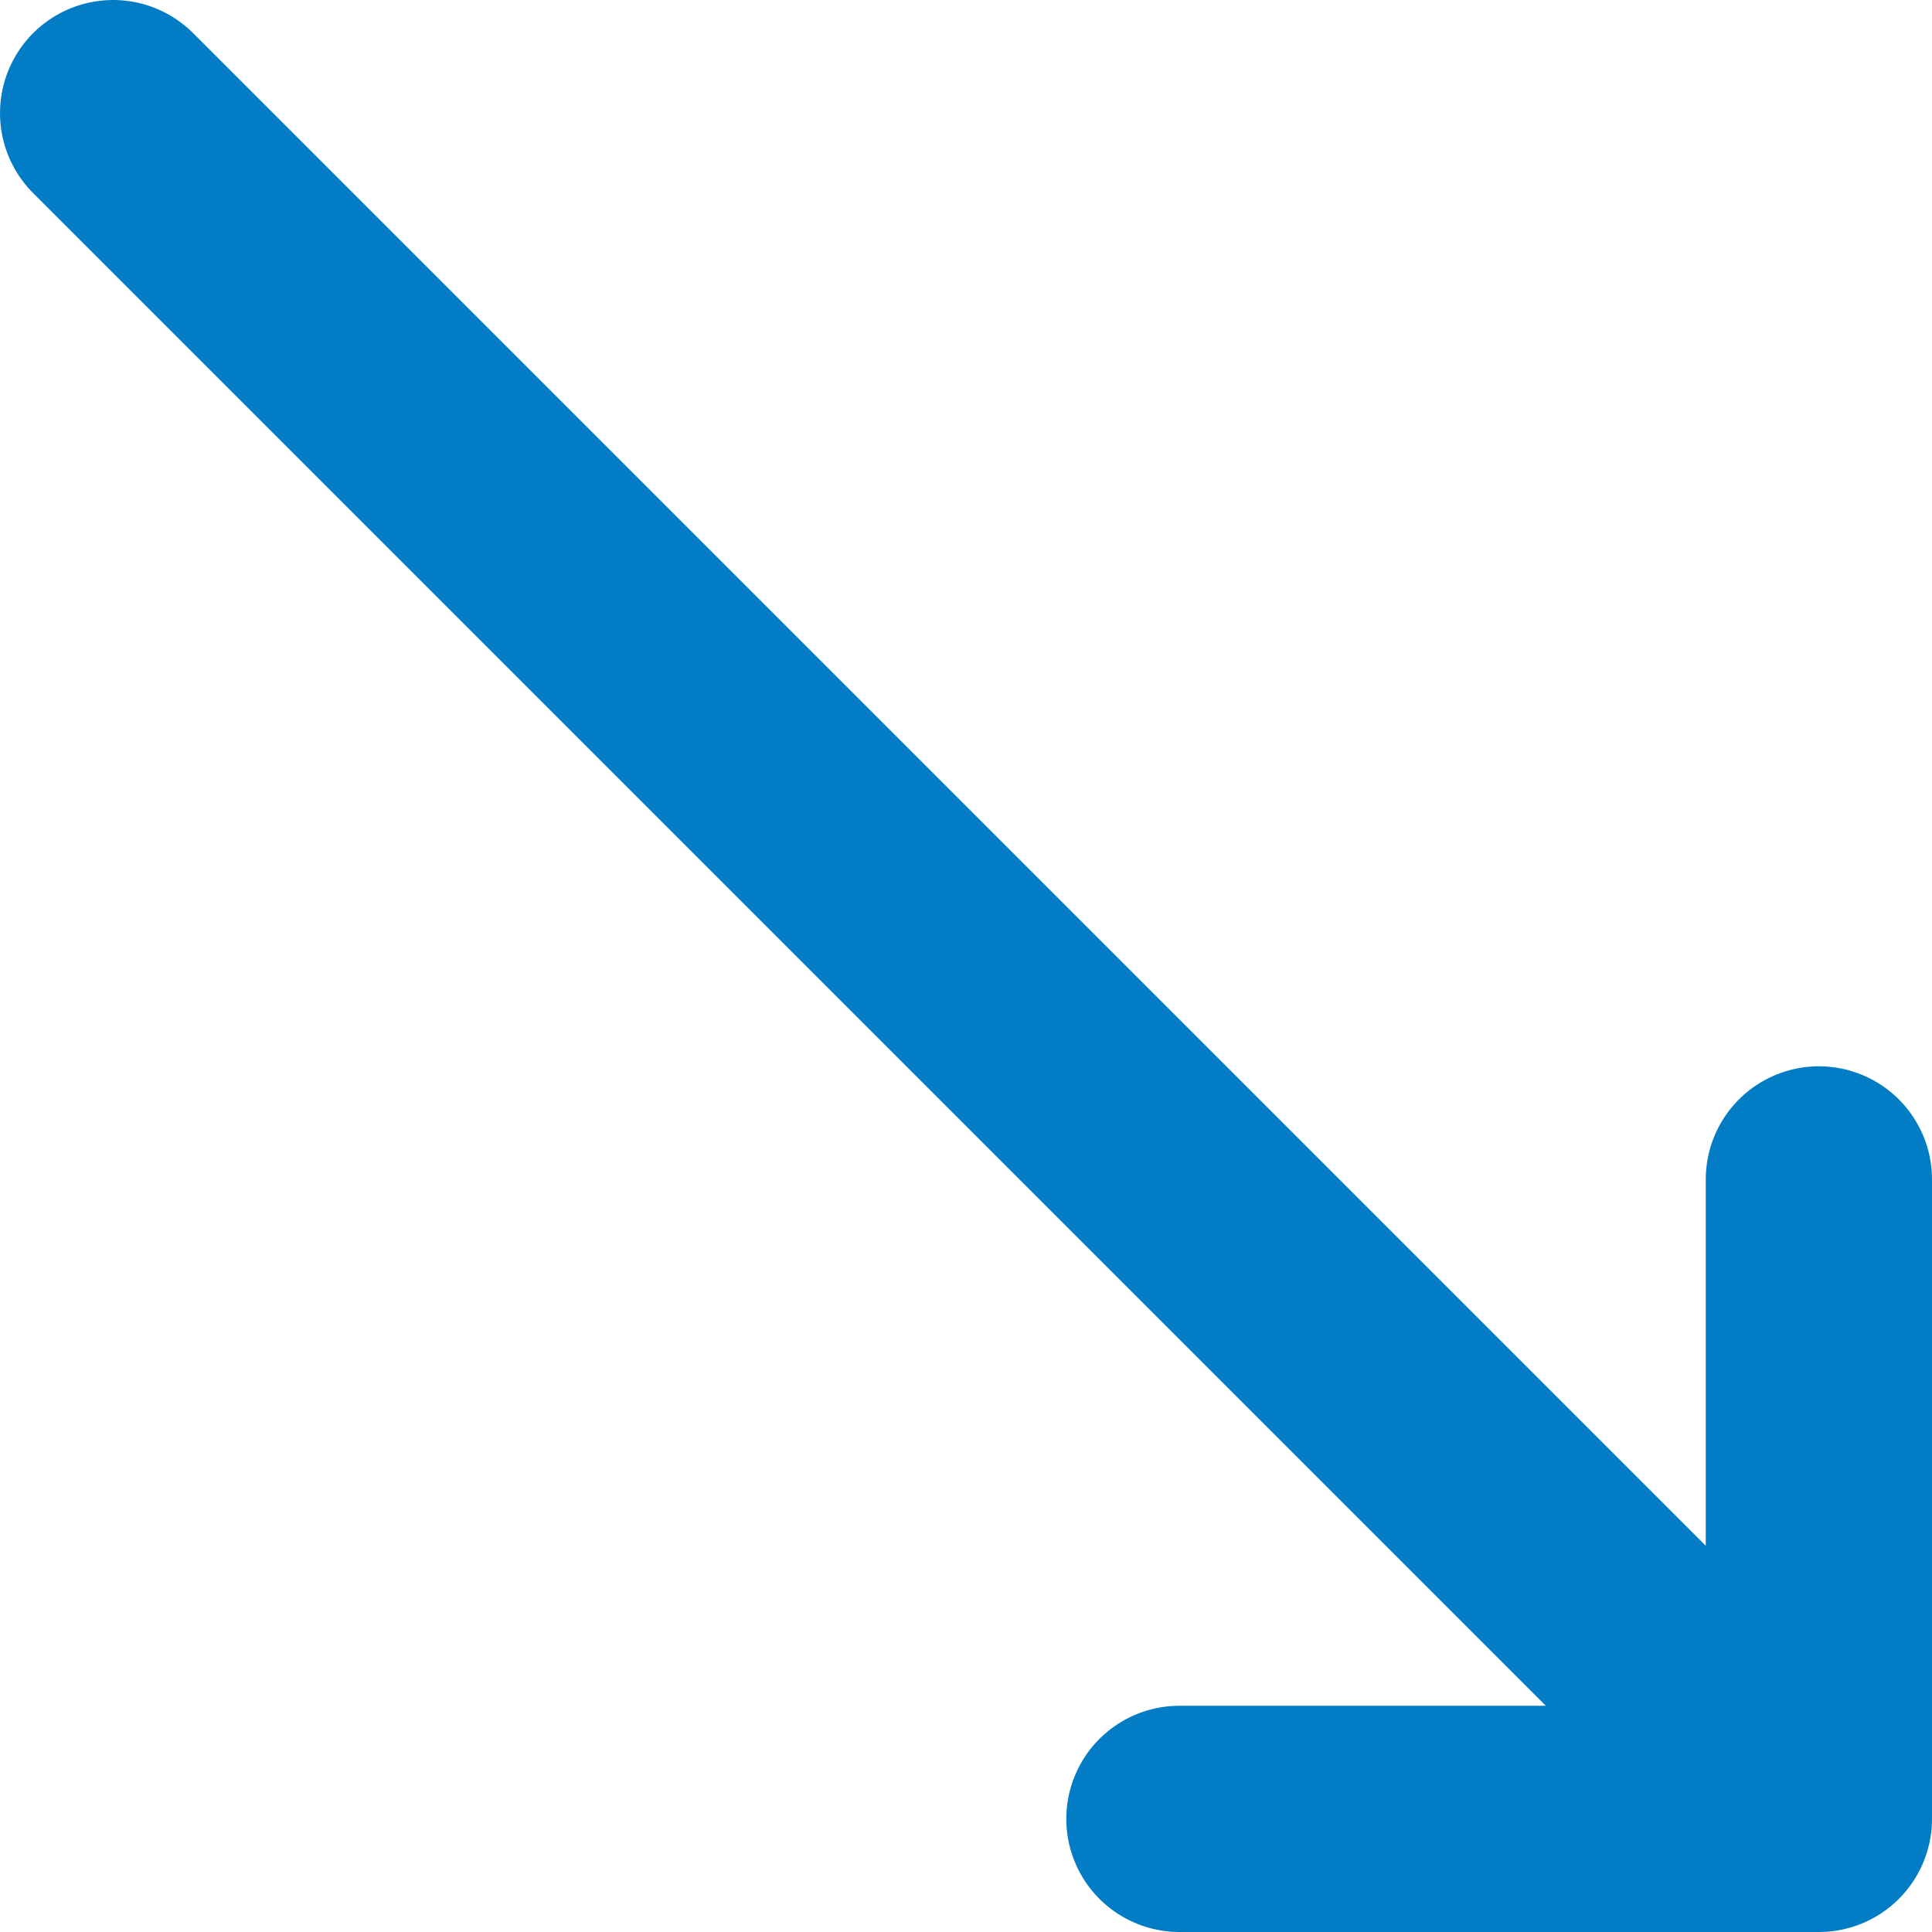 <svg xmlns="http://www.w3.org/2000/svg" viewBox="0 0 12.81 12.81"><defs><style>.cls-1{fill:none;stroke:#027cc5;stroke-linecap:round;stroke-linejoin:round;stroke-width:1.5px;}</style></defs><g id="Layer_2" data-name="Layer 2"><g id="Layer_1-2" data-name="Layer 1"><path class="cls-1" d="M.75.75,12.06,12.06m0,0H7.82m4.24,0V7.82"/></g></g></svg>